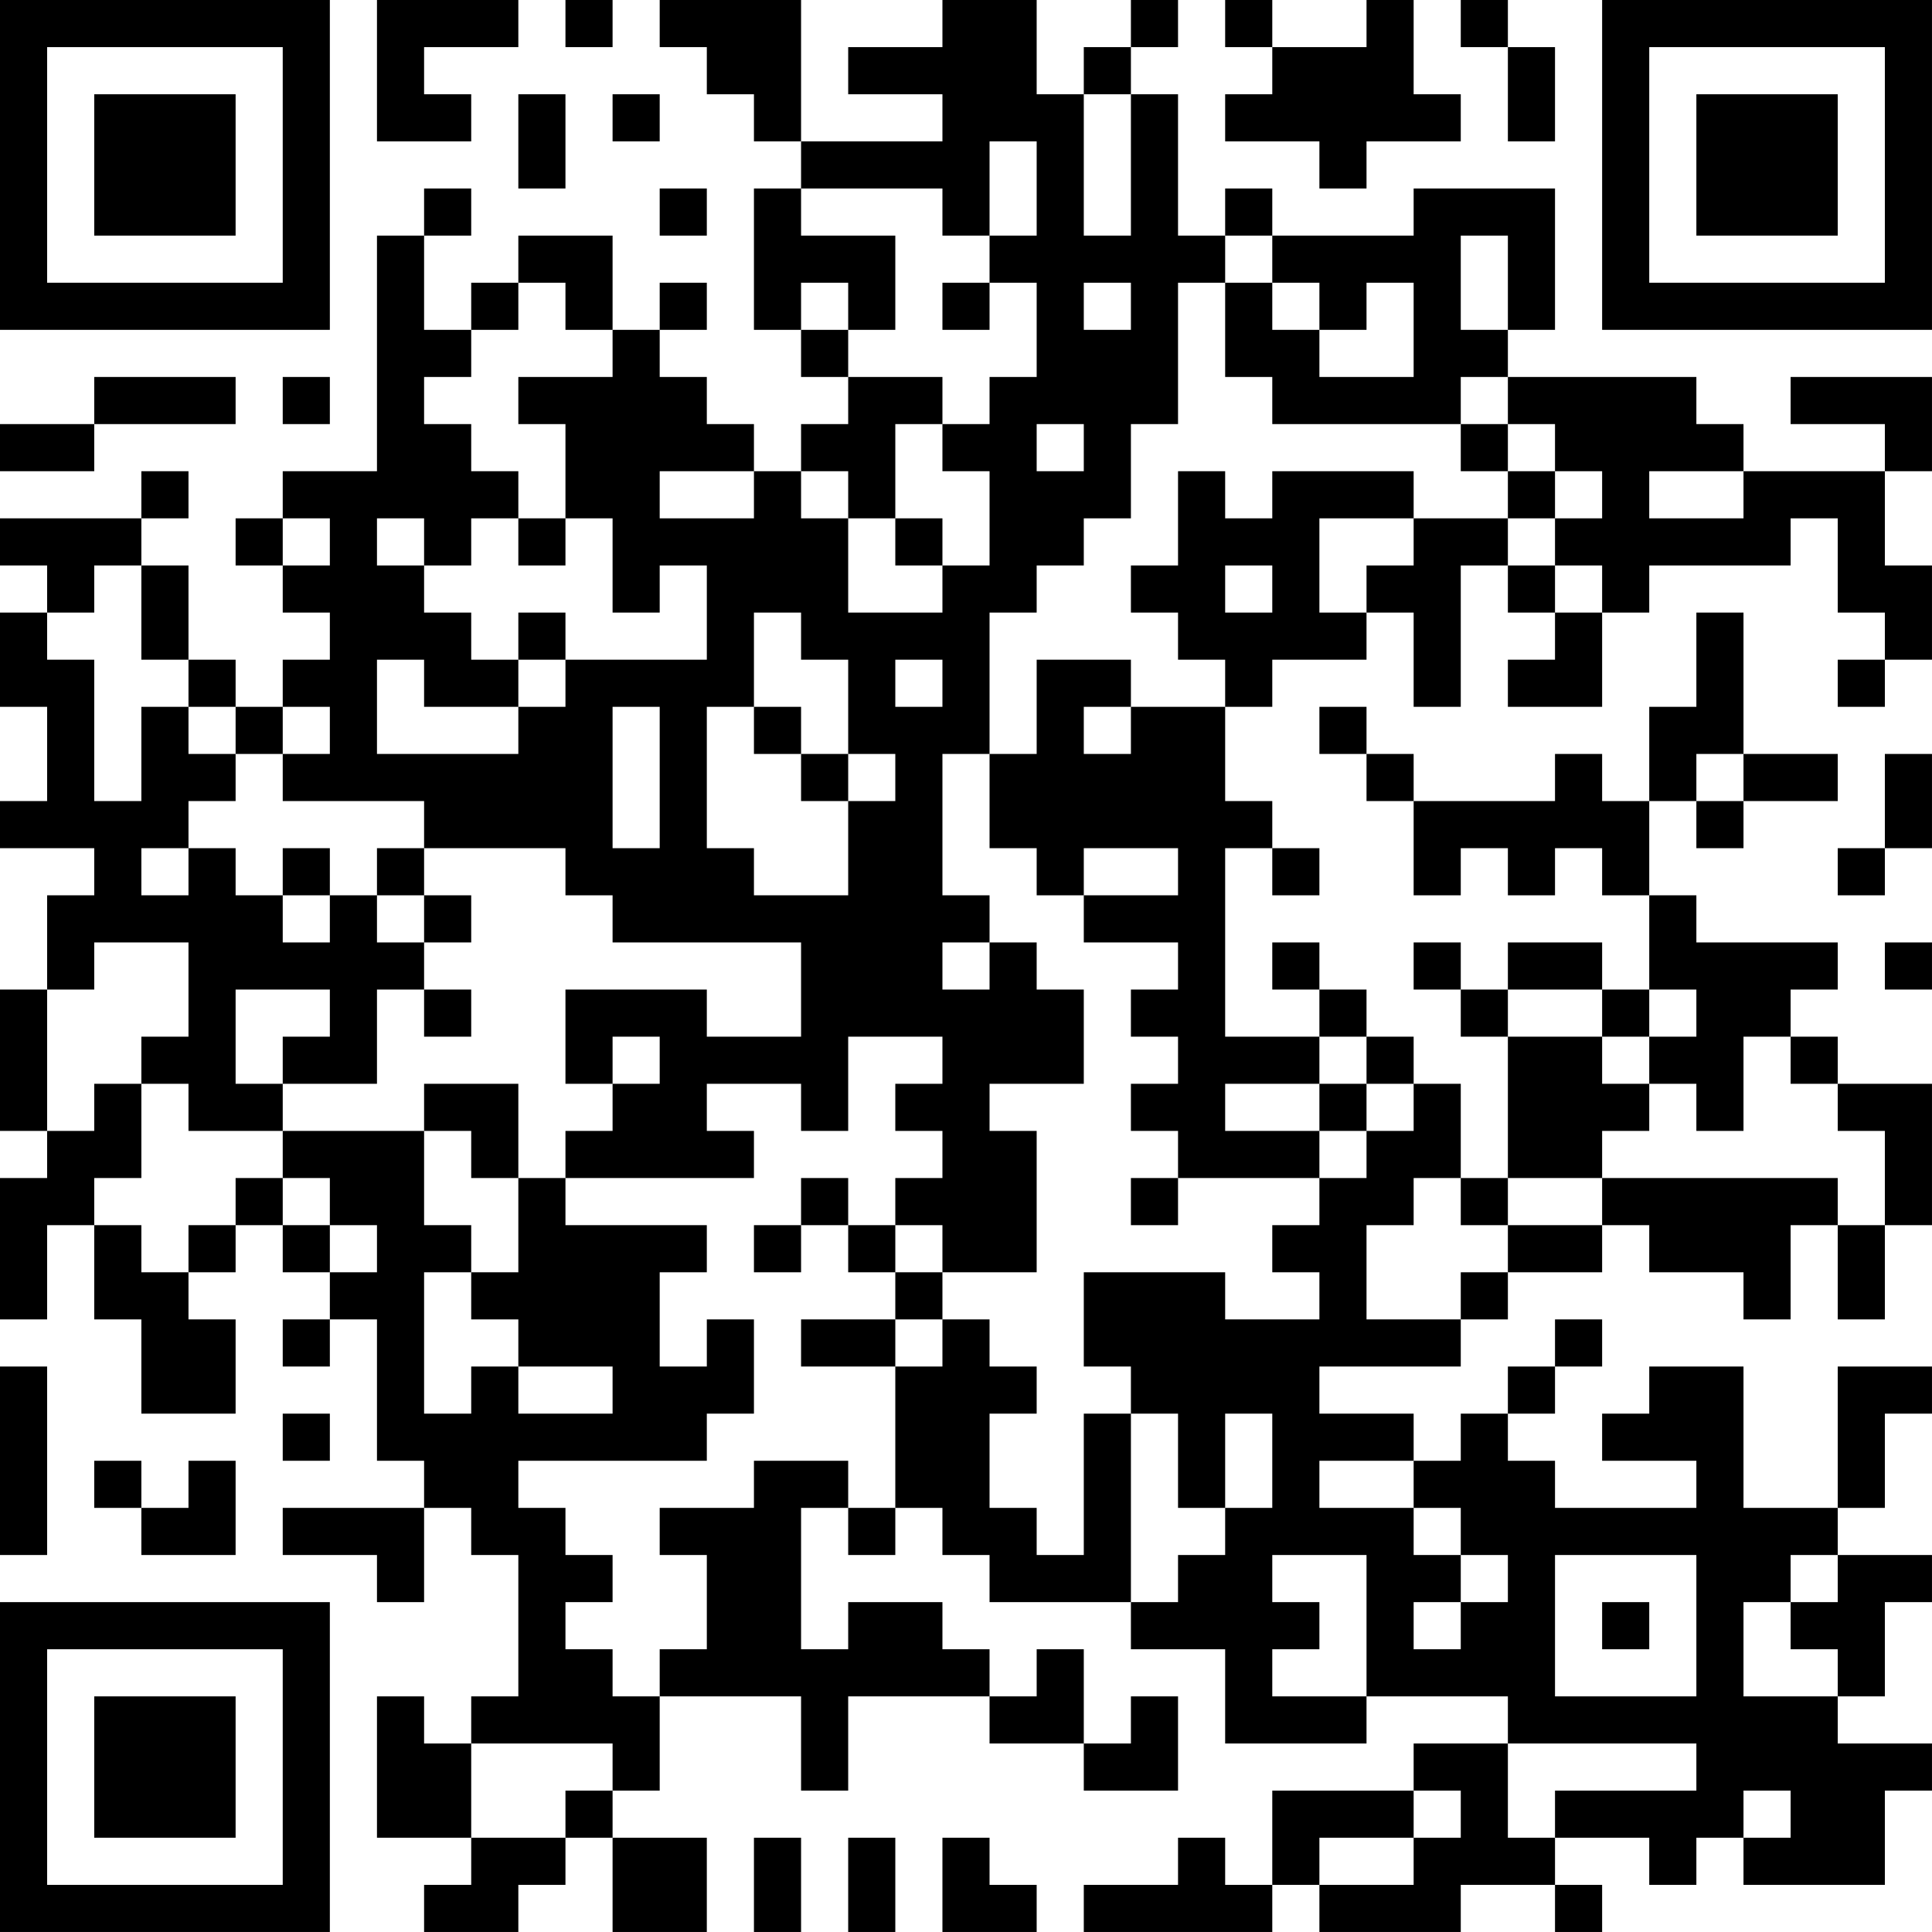 <?xml version="1.0" encoding="UTF-8"?>
<svg xmlns="http://www.w3.org/2000/svg" version="1.1" width="200" height="200" viewBox="0 0 200 200"><rect x="0" y="0" width="200" height="200" fill="#ffffff"/><g transform="scale(4.878)"><g transform="translate(0,0)"><path fill-rule="evenodd" d="M8 0L8 3L10 3L10 2L9 2L9 1L11 1L11 0ZM12 0L12 1L13 1L13 0ZM14 0L14 1L15 1L15 2L16 2L16 3L17 3L17 4L16 4L16 7L17 7L17 8L18 8L18 9L17 9L17 10L16 10L16 9L15 9L15 8L14 8L14 7L15 7L15 6L14 6L14 7L13 7L13 5L11 5L11 6L10 6L10 7L9 7L9 5L10 5L10 4L9 4L9 5L8 5L8 10L6 10L6 11L5 11L5 12L6 12L6 13L7 13L7 14L6 14L6 15L5 15L5 14L4 14L4 12L3 12L3 11L4 11L4 10L3 10L3 11L0 11L0 12L1 12L1 13L0 13L0 15L1 15L1 17L0 17L0 18L2 18L2 19L1 19L1 21L0 21L0 24L1 24L1 25L0 25L0 28L1 28L1 26L2 26L2 28L3 28L3 30L5 30L5 28L4 28L4 27L5 27L5 26L6 26L6 27L7 27L7 28L6 28L6 29L7 29L7 28L8 28L8 31L9 31L9 32L6 32L6 33L8 33L8 34L9 34L9 32L10 32L10 33L11 33L11 36L10 36L10 37L9 37L9 36L8 36L8 39L10 39L10 40L9 40L9 41L11 41L11 40L12 40L12 39L13 39L13 41L15 41L15 39L13 39L13 38L14 38L14 36L17 36L17 38L18 38L18 36L21 36L21 37L23 37L23 38L25 38L25 36L24 36L24 37L23 37L23 35L22 35L22 36L21 36L21 35L20 35L20 34L18 34L18 35L17 35L17 32L18 32L18 33L19 33L19 32L20 32L20 33L21 33L21 34L24 34L24 35L26 35L26 37L29 37L29 36L32 36L32 37L30 37L30 38L27 38L27 40L26 40L26 39L25 39L25 40L23 40L23 41L27 41L27 40L28 40L28 41L31 41L31 40L33 40L33 41L34 41L34 40L33 40L33 39L35 39L35 40L36 40L36 39L37 39L37 40L40 40L40 38L41 38L41 37L39 37L39 36L40 36L40 34L41 34L41 33L39 33L39 32L40 32L40 30L41 30L41 29L39 29L39 32L37 32L37 29L35 29L35 30L34 30L34 31L36 31L36 32L33 32L33 31L32 31L32 30L33 30L33 29L34 29L34 28L33 28L33 29L32 29L32 30L31 30L31 31L30 31L30 30L28 30L28 29L31 29L31 28L32 28L32 27L34 27L34 26L35 26L35 27L37 27L37 28L38 28L38 26L39 26L39 28L40 28L40 26L41 26L41 23L39 23L39 22L38 22L38 21L39 21L39 20L36 20L36 19L35 19L35 17L36 17L36 18L37 18L37 17L39 17L39 16L37 16L37 13L36 13L36 15L35 15L35 17L34 17L34 16L33 16L33 17L30 17L30 16L29 16L29 15L28 15L28 16L29 16L29 17L30 17L30 19L31 19L31 18L32 18L32 19L33 19L33 18L34 18L34 19L35 19L35 21L34 21L34 20L32 20L32 21L31 21L31 20L30 20L30 21L31 21L31 22L32 22L32 25L31 25L31 23L30 23L30 22L29 22L29 21L28 21L28 20L27 20L27 21L28 21L28 22L26 22L26 18L27 18L27 19L28 19L28 18L27 18L27 17L26 17L26 15L27 15L27 14L29 14L29 13L30 13L30 15L31 15L31 12L32 12L32 13L33 13L33 14L32 14L32 15L34 15L34 13L35 13L35 12L38 12L38 11L39 11L39 13L40 13L40 14L39 14L39 15L40 15L40 14L41 14L41 12L40 12L40 10L41 10L41 8L38 8L38 9L40 9L40 10L37 10L37 9L36 9L36 8L32 8L32 7L33 7L33 4L30 4L30 5L27 5L27 4L26 4L26 5L25 5L25 2L24 2L24 1L25 1L25 0L24 0L24 1L23 1L23 2L22 2L22 0L20 0L20 1L18 1L18 2L20 2L20 3L17 3L17 0ZM26 0L26 1L27 1L27 2L26 2L26 3L28 3L28 4L29 4L29 3L31 3L31 2L30 2L30 0L29 0L29 1L27 1L27 0ZM31 0L31 1L32 1L32 3L33 3L33 1L32 1L32 0ZM11 2L11 4L12 4L12 2ZM13 2L13 3L14 3L14 2ZM23 2L23 5L24 5L24 2ZM21 3L21 5L20 5L20 4L17 4L17 5L19 5L19 7L18 7L18 6L17 6L17 7L18 7L18 8L20 8L20 9L19 9L19 11L18 11L18 10L17 10L17 11L18 11L18 13L20 13L20 12L21 12L21 10L20 10L20 9L21 9L21 8L22 8L22 6L21 6L21 5L22 5L22 3ZM14 4L14 5L15 5L15 4ZM26 5L26 6L25 6L25 9L24 9L24 11L23 11L23 12L22 12L22 13L21 13L21 16L20 16L20 19L21 19L21 20L20 20L20 21L21 21L21 20L22 20L22 21L23 21L23 23L21 23L21 24L22 24L22 27L20 27L20 26L19 26L19 25L20 25L20 24L19 24L19 23L20 23L20 22L18 22L18 24L17 24L17 23L15 23L15 24L16 24L16 25L12 25L12 24L13 24L13 23L14 23L14 22L13 22L13 23L12 23L12 21L15 21L15 22L17 22L17 20L13 20L13 19L12 19L12 18L9 18L9 17L6 17L6 16L7 16L7 15L6 15L6 16L5 16L5 15L4 15L4 14L3 14L3 12L2 12L2 13L1 13L1 14L2 14L2 17L3 17L3 15L4 15L4 16L5 16L5 17L4 17L4 18L3 18L3 19L4 19L4 18L5 18L5 19L6 19L6 20L7 20L7 19L8 19L8 20L9 20L9 21L8 21L8 23L6 23L6 22L7 22L7 21L5 21L5 23L6 23L6 24L4 24L4 23L3 23L3 22L4 22L4 20L2 20L2 21L1 21L1 24L2 24L2 23L3 23L3 25L2 25L2 26L3 26L3 27L4 27L4 26L5 26L5 25L6 25L6 26L7 26L7 27L8 27L8 26L7 26L7 25L6 25L6 24L9 24L9 26L10 26L10 27L9 27L9 30L10 30L10 29L11 29L11 30L13 30L13 29L11 29L11 28L10 28L10 27L11 27L11 25L12 25L12 26L15 26L15 27L14 27L14 29L15 29L15 28L16 28L16 30L15 30L15 31L11 31L11 32L12 32L12 33L13 33L13 34L12 34L12 35L13 35L13 36L14 36L14 35L15 35L15 33L14 33L14 32L16 32L16 31L18 31L18 32L19 32L19 29L20 29L20 28L21 28L21 29L22 29L22 30L21 30L21 32L22 32L22 33L23 33L23 30L24 30L24 34L25 34L25 33L26 33L26 32L27 32L27 30L26 30L26 32L25 32L25 30L24 30L24 29L23 29L23 27L26 27L26 28L28 28L28 27L27 27L27 26L28 26L28 25L29 25L29 24L30 24L30 23L29 23L29 22L28 22L28 23L26 23L26 24L28 24L28 25L25 25L25 24L24 24L24 23L25 23L25 22L24 22L24 21L25 21L25 20L23 20L23 19L25 19L25 18L23 18L23 19L22 19L22 18L21 18L21 16L22 16L22 14L24 14L24 15L23 15L23 16L24 16L24 15L26 15L26 14L25 14L25 13L24 13L24 12L25 12L25 10L26 10L26 11L27 11L27 10L30 10L30 11L28 11L28 13L29 13L29 12L30 12L30 11L32 11L32 12L33 12L33 13L34 13L34 12L33 12L33 11L34 11L34 10L33 10L33 9L32 9L32 8L31 8L31 9L27 9L27 8L26 8L26 6L27 6L27 7L28 7L28 8L30 8L30 6L29 6L29 7L28 7L28 6L27 6L27 5ZM31 5L31 7L32 7L32 5ZM11 6L11 7L10 7L10 8L9 8L9 9L10 9L10 10L11 10L11 11L10 11L10 12L9 12L9 11L8 11L8 12L9 12L9 13L10 13L10 14L11 14L11 15L9 15L9 14L8 14L8 16L11 16L11 15L12 15L12 14L15 14L15 12L14 12L14 13L13 13L13 11L12 11L12 9L11 9L11 8L13 8L13 7L12 7L12 6ZM20 6L20 7L21 7L21 6ZM23 6L23 7L24 7L24 6ZM2 8L2 9L0 9L0 10L2 10L2 9L5 9L5 8ZM6 8L6 9L7 9L7 8ZM22 9L22 10L23 10L23 9ZM31 9L31 10L32 10L32 11L33 11L33 10L32 10L32 9ZM14 10L14 11L16 11L16 10ZM35 10L35 11L37 11L37 10ZM6 11L6 12L7 12L7 11ZM11 11L11 12L12 12L12 11ZM19 11L19 12L20 12L20 11ZM26 12L26 13L27 13L27 12ZM11 13L11 14L12 14L12 13ZM16 13L16 15L15 15L15 18L16 18L16 19L18 19L18 17L19 17L19 16L18 16L18 14L17 14L17 13ZM19 14L19 15L20 15L20 14ZM13 15L13 18L14 18L14 15ZM16 15L16 16L17 16L17 17L18 17L18 16L17 16L17 15ZM36 16L36 17L37 17L37 16ZM40 16L40 18L39 18L39 19L40 19L40 18L41 18L41 16ZM6 18L6 19L7 19L7 18ZM8 18L8 19L9 19L9 20L10 20L10 19L9 19L9 18ZM40 20L40 21L41 21L41 20ZM9 21L9 22L10 22L10 21ZM32 21L32 22L34 22L34 23L35 23L35 24L34 24L34 25L32 25L32 26L31 26L31 25L30 25L30 26L29 26L29 28L31 28L31 27L32 27L32 26L34 26L34 25L39 25L39 26L40 26L40 24L39 24L39 23L38 23L38 22L37 22L37 24L36 24L36 23L35 23L35 22L36 22L36 21L35 21L35 22L34 22L34 21ZM9 23L9 24L10 24L10 25L11 25L11 23ZM28 23L28 24L29 24L29 23ZM17 25L17 26L16 26L16 27L17 27L17 26L18 26L18 27L19 27L19 28L17 28L17 29L19 29L19 28L20 28L20 27L19 27L19 26L18 26L18 25ZM24 25L24 26L25 26L25 25ZM0 29L0 33L1 33L1 29ZM6 30L6 31L7 31L7 30ZM2 31L2 32L3 32L3 33L5 33L5 31L4 31L4 32L3 32L3 31ZM28 31L28 32L30 32L30 33L31 33L31 34L30 34L30 35L31 35L31 34L32 34L32 33L31 33L31 32L30 32L30 31ZM27 33L27 34L28 34L28 35L27 35L27 36L29 36L29 33ZM33 33L33 36L36 36L36 33ZM38 33L38 34L37 34L37 36L39 36L39 35L38 35L38 34L39 34L39 33ZM34 34L34 35L35 35L35 34ZM10 37L10 39L12 39L12 38L13 38L13 37ZM32 37L32 39L33 39L33 38L36 38L36 37ZM30 38L30 39L28 39L28 40L30 40L30 39L31 39L31 38ZM37 38L37 39L38 39L38 38ZM16 39L16 41L17 41L17 39ZM18 39L18 41L19 41L19 39ZM20 39L20 41L22 41L22 40L21 40L21 39ZM0 0L0 7L7 7L7 0ZM1 1L1 6L6 6L6 1ZM2 2L2 5L5 5L5 2ZM34 0L34 7L41 7L41 0ZM35 1L35 6L40 6L40 1ZM36 2L36 5L39 5L39 2ZM0 34L0 41L7 41L7 34ZM1 35L1 40L6 40L6 35ZM2 36L2 39L5 39L5 36Z" fill="#000000"/></g></g></svg>
